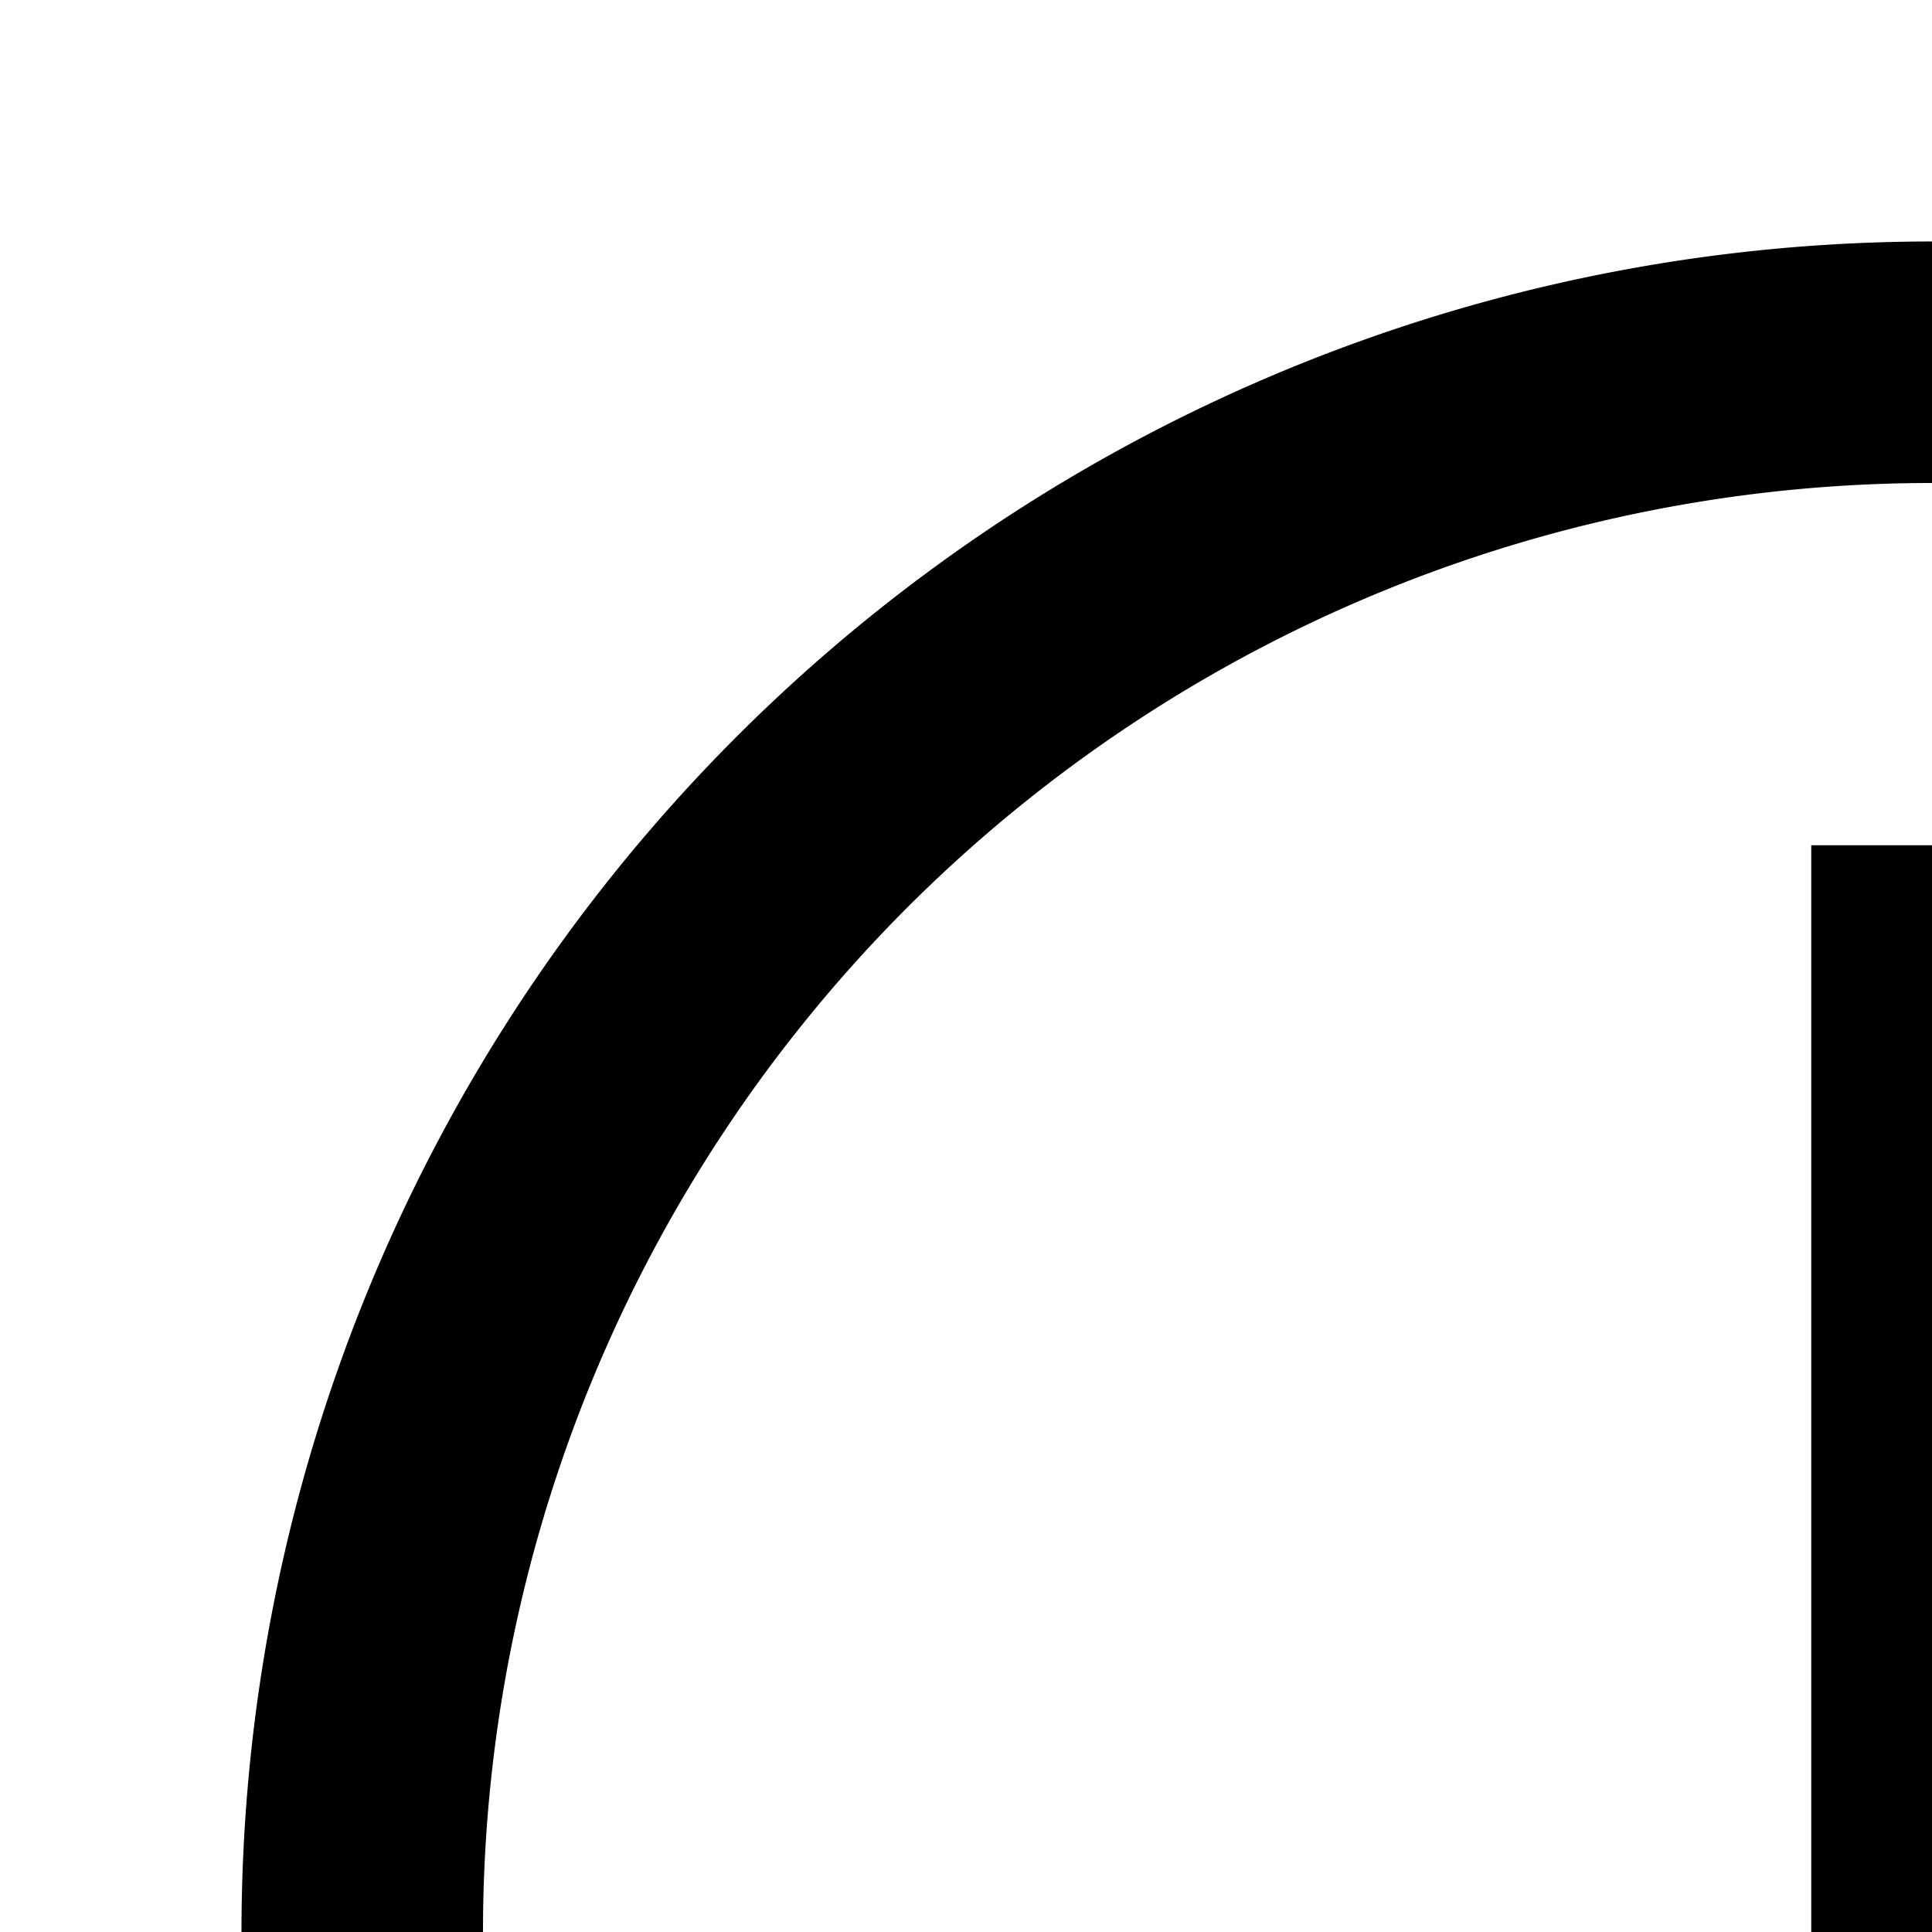 <svg xmlns="http://www.w3.org/2000/svg" viewBox="0 0 16 16"><path d="M16,30A14,14,0,1,1,30,16,14,14,0,0,1,16,30ZM16,4A12,12,0,1,0,28,16,12,12,0,0,0,16,4Z"/><path d="M20.59 22L15 16.41 15 7 17 7 17 15.58 22 20.59 20.59 22z"/></svg>
